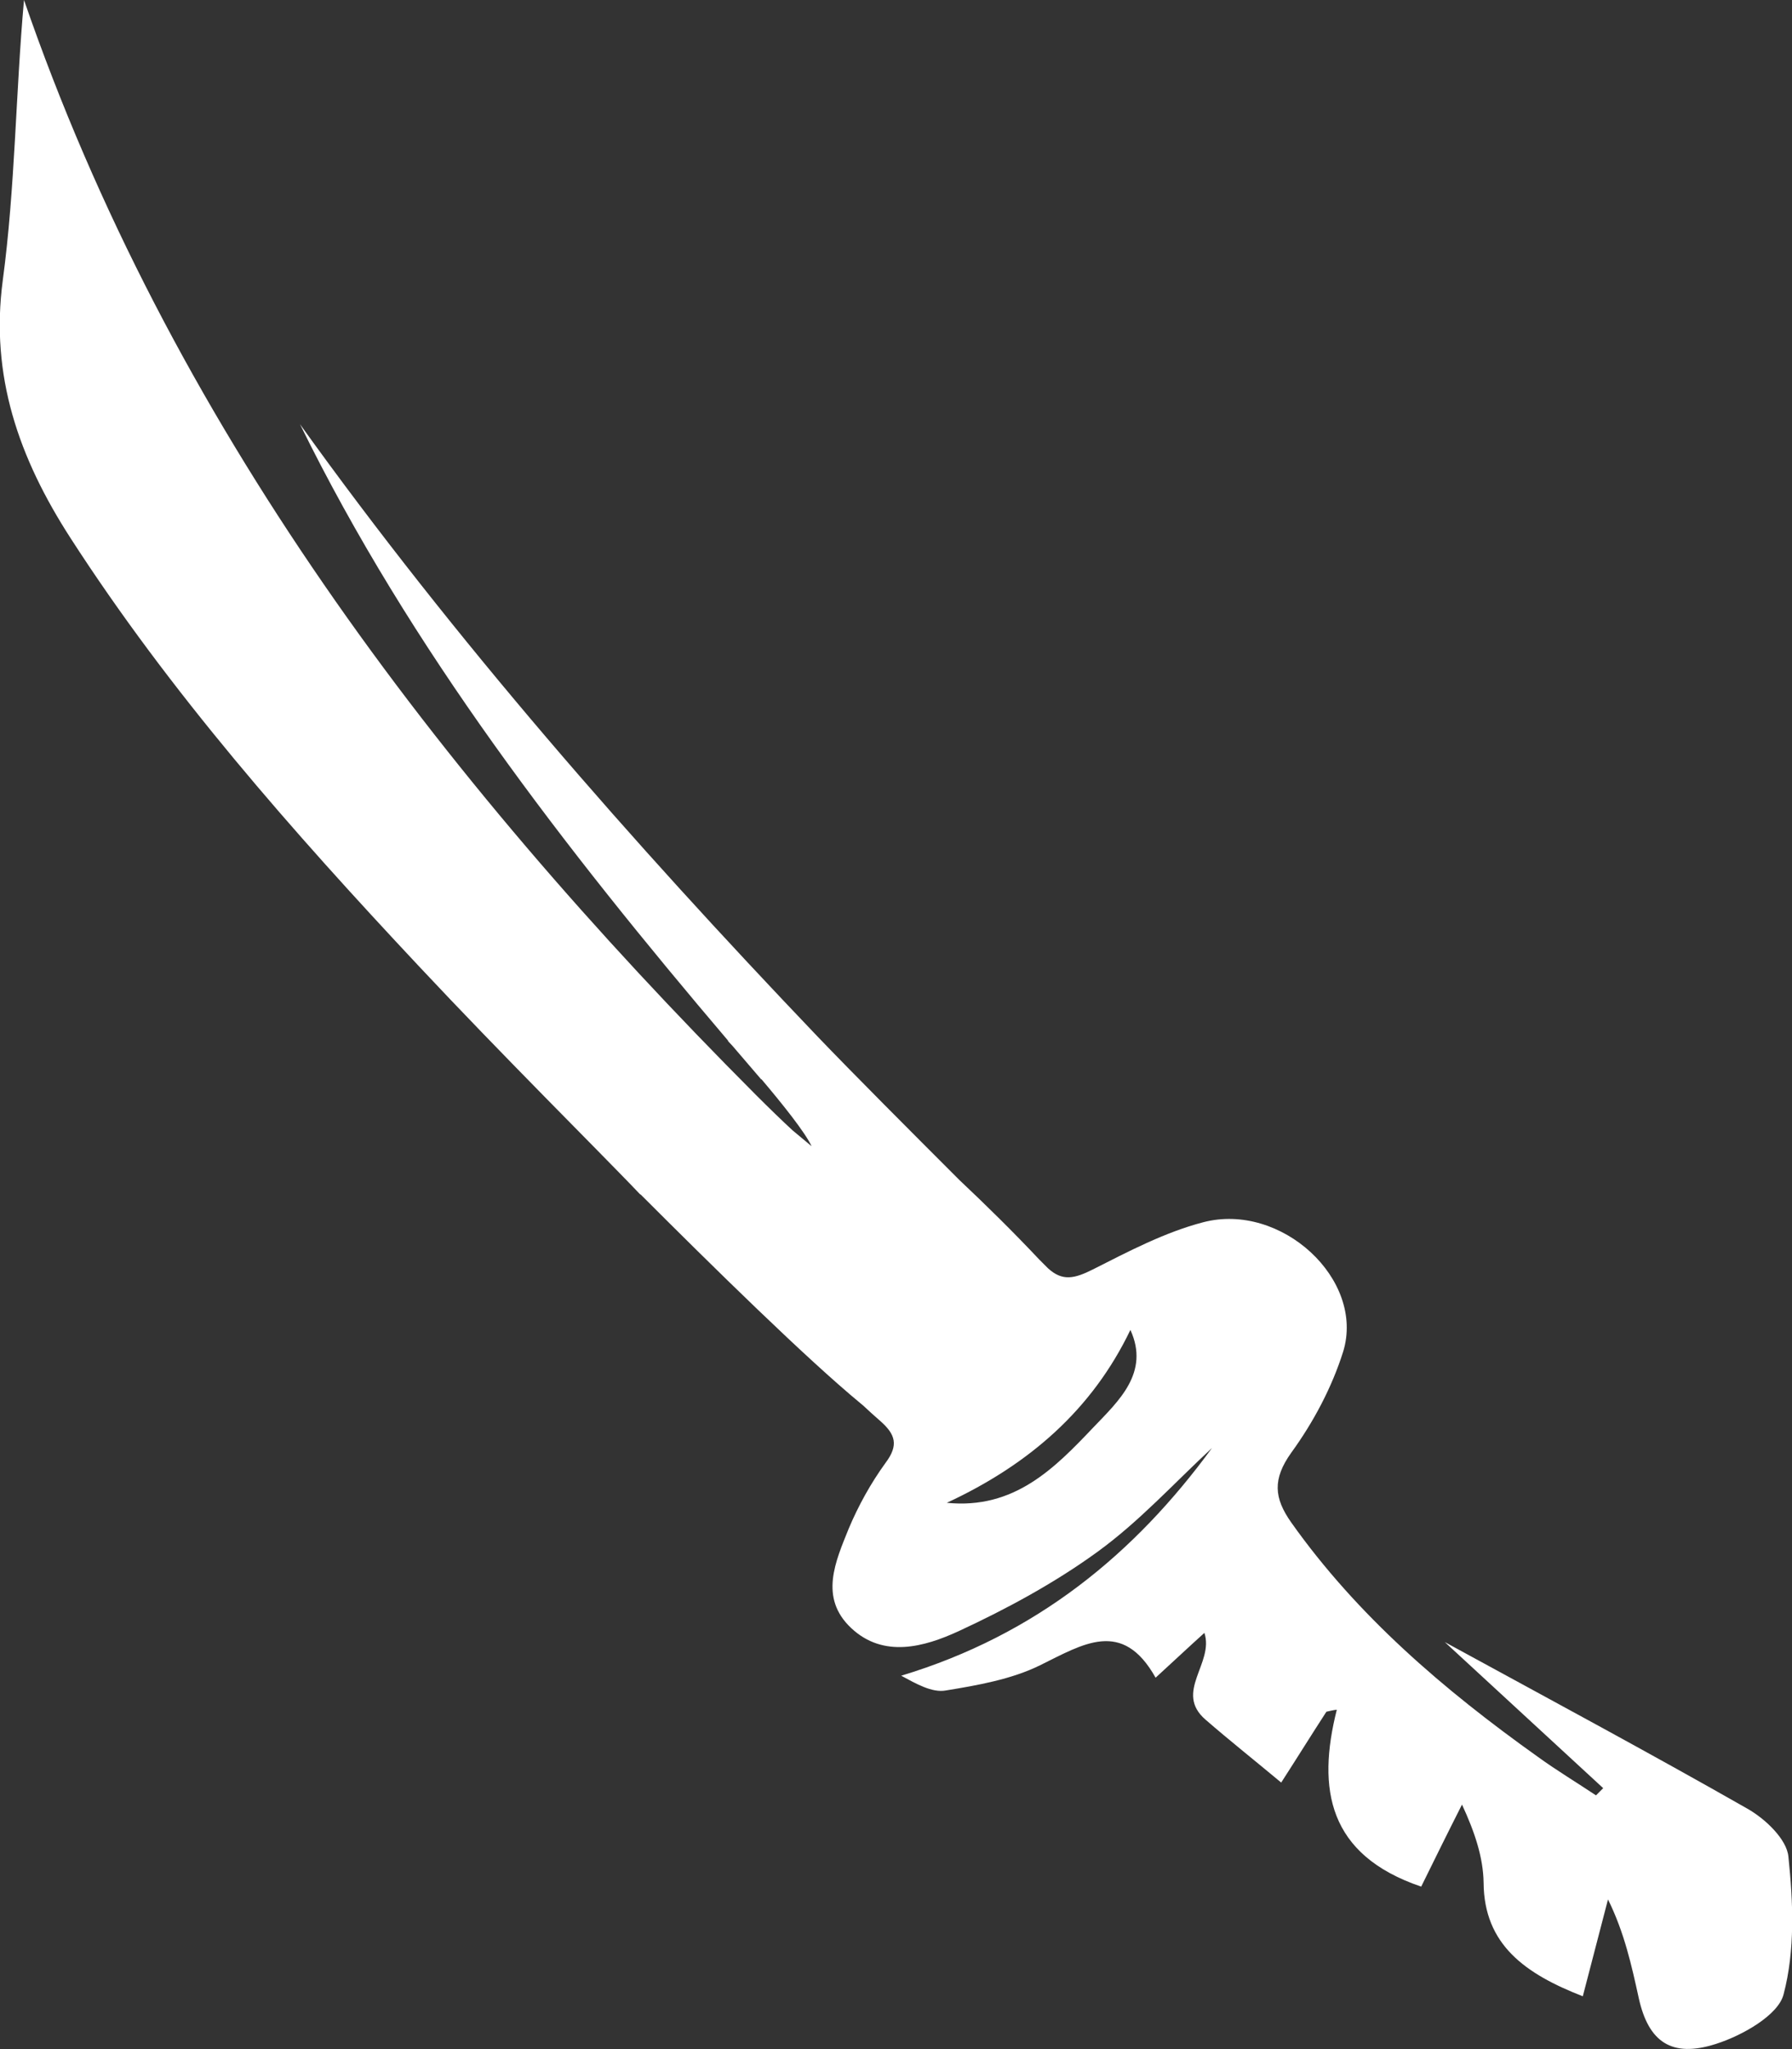 <?xml version="1.0" encoding="utf-8"?>
<!-- Generator: Adobe Illustrator 25.3.1, SVG Export Plug-In . SVG Version: 6.00 Build 0)  -->
<svg version="1.1" id="Calque_1" xmlns="http://www.w3.org/2000/svg" xmlns:xlink="http://www.w3.org/1999/xlink" x="0px" y="0px"
	 viewBox="0 0 448 512" style="enable-background:new 0 0 448 512;" xml:space="preserve">
<rect x="0" y="0" width="448" height="512" fill="#333333" stroke="none"/>
<style type="text/css">
	.st0{fill:#FFFFFF;}
</style>
<g>
	<path class="st0" d="M436.8,451.9c-24.4-13.9-49.2-27.2-75.6-41.6c13.9,12.8,26.8,24.7,39.6,36.5c-0.6,0.6-1.2,1.2-1.8,1.8
		c-4.8-3.2-9.8-6.2-14.5-9.6c-23.6-16.8-45.2-35.3-61.7-58.6c-4.3-6.1-4.7-10.8,0-17.4c5.6-7.7,10.2-16.4,13-25.3
		c5.5-18-15.5-37.4-35-32.3c-9.6,2.5-18.7,7.3-27.6,11.8c-4.6,2.3-7.6,3-11.2-0.3c-0.4-0.4-1.1-1.1-2.2-2.2
		c-6.4-6.8-13.1-13.4-20-19.9c-12.1-12.1-26.4-26.4-35.6-36C157.6,210,113.7,159.9,75,106c27.6,56.2,66.1,105.9,107,154
		c0,0,0,0.1,0,0.1s0.4,0.5,1.1,1.2c2.4,2.8,4.8,5.6,7.2,8.4c0,0,0.1,0,0.1,0c5,5.9,10.8,13.1,12.5,16.7c-1.6-1.3-3.2-2.7-4.8-4
		c-2.6-2.4-5.8-5.5-9.2-8.9c0,0,0,0,0,0C108.7,193.1,42.3,105.2,6,0C3.9,23.4,3.8,46.9,0.7,70c-3.2,23.9,4,44.4,16.9,64.4
		c24.9,38.6,55.4,73.2,87.1,107c10.4,11.1,21.1,22.1,31.8,33c0.1,0.1,5.1,5.2,12.6,12.8c3.7,3.8,7.4,7.5,11,11.3c0,0,0-0.1,0-0.1
		c17.9,17.9,41.5,41.1,55.1,52.3c0.2,0.2,0.4,0.3,0.6,0.5c1.4,1.3,2.8,2.6,4.2,3.8c3.9,3.4,4.7,6.1,1.4,10.5
		c-3.7,5.1-6.8,10.7-9.2,16.4c-3.3,8.2-7.5,17.3,0.6,24.9c8.1,7.6,18.3,4.7,26.8,0.8c12.1-5.6,24.1-12.1,34.7-19.8
		c10.5-7.6,19.2-17.2,28.7-26c-19.3,26.4-43.9,46.7-77.7,56.9c3.7,2,7.7,4.3,11.1,3.7c8-1.3,16.5-2.8,23.6-6.3
		c10.8-5.3,20.6-11.7,28.9,3.1c4.6-4.2,8.2-7.6,12.2-11.2c2.5,7.6-7.7,14.8,0.3,21.7c6,5.2,12.3,10.2,18.9,15.7
		c4-6.2,7.6-12,11.3-17.7c0.9-0.2,1.7-0.4,2.6-0.5c-5,19.8-2.2,36.3,21.1,44.2c3.3-6.7,6.7-13.6,10.2-20.5
		c3.2,6.9,5.3,13.2,5.4,19.5c0.1,15.5,10.4,22.8,24.8,28.4c2.1-8.1,4.2-16.2,6.3-24.2c4.1,8.3,5.9,16.5,7.7,24.7
		c2.4,10.8,8.1,15,19.3,11.4c6.6-2.1,15.6-7.2,16.9-12.4c2.9-11,2.4-23,1.2-34.4C446.7,459.6,441.4,454.5,436.8,451.9z M273.3,356.7
		c-9.6,10.1-19.7,20.5-36.6,18.8c20.7-9.6,36.4-23.4,45.9-43.2C287.5,343,279.6,350.1,273.3,356.7z"/>
</g>
</svg>
